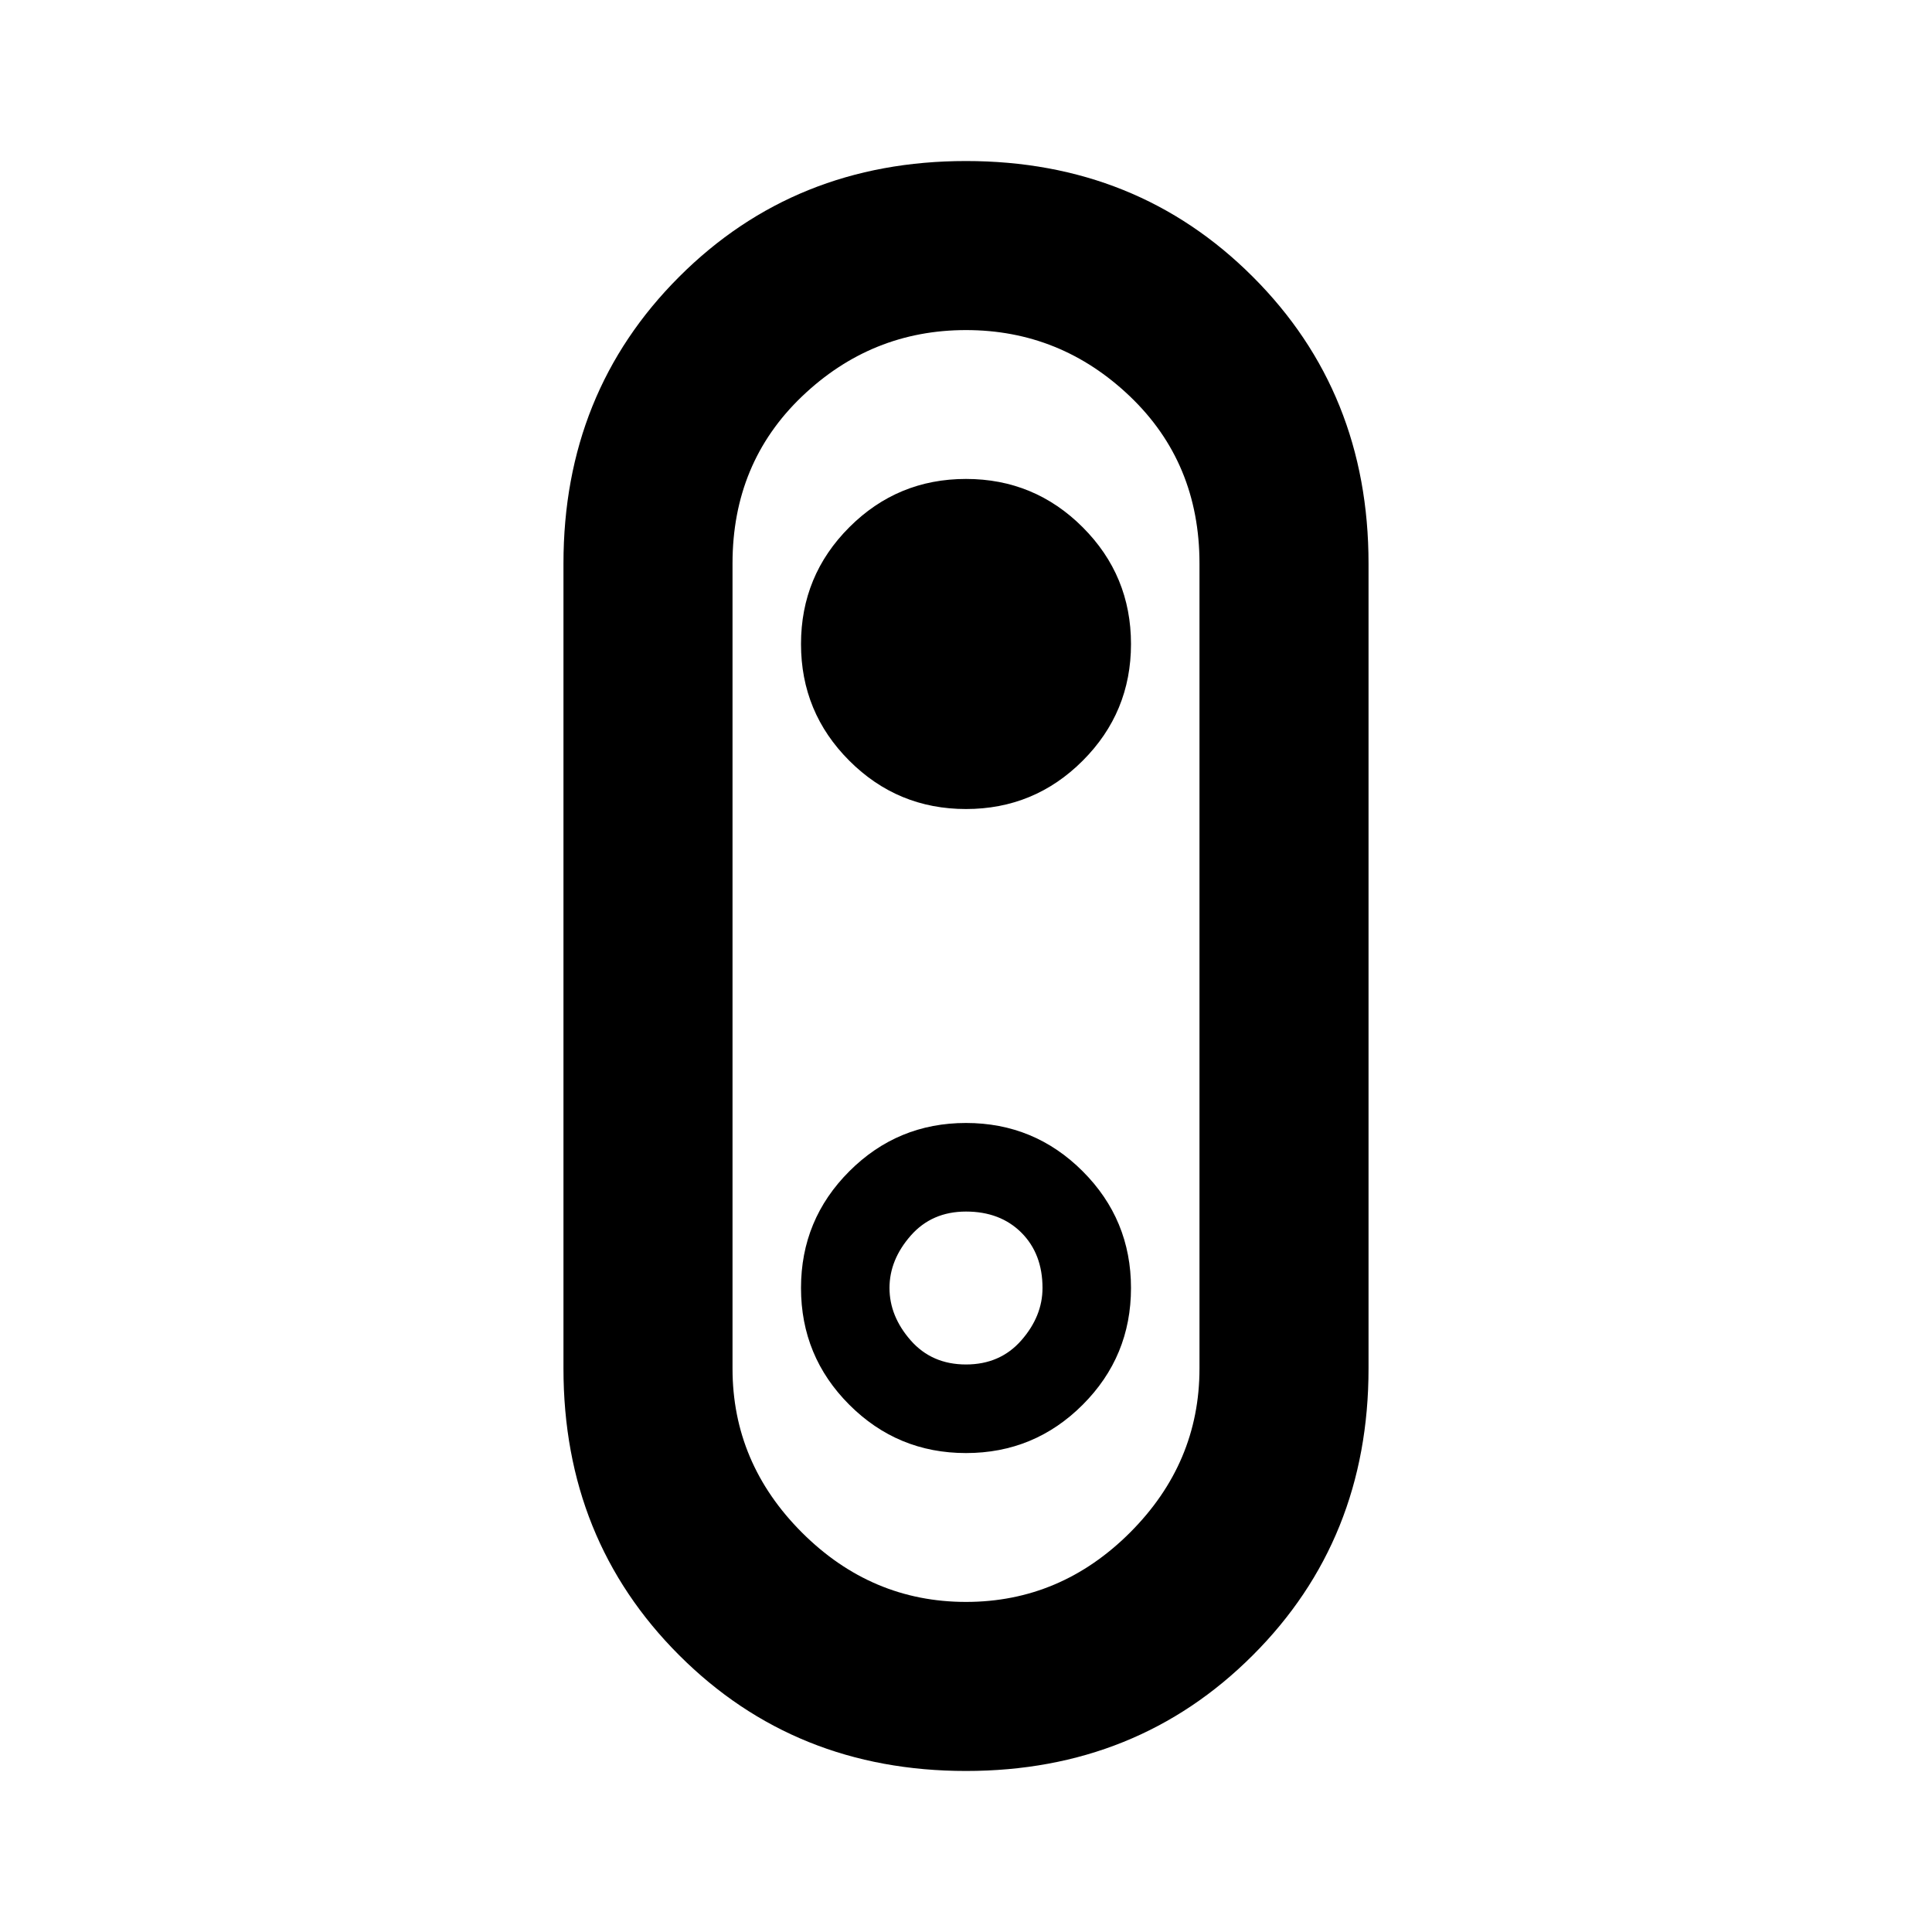 <svg xmlns="http://www.w3.org/2000/svg" viewBox="0 0 20 20"><path d="M10 18.333q-1.771 0-2.969-1.198-1.198-1.197-1.198-2.968V5.833q0-1.771 1.198-2.968Q8.229 1.667 10 1.667t2.969 1.198q1.198 1.197 1.198 2.968v8.334q0 1.771-1.198 2.968-1.198 1.198-2.969 1.198Zm0-1.75q.979 0 1.698-.718.719-.719.719-1.698V5.833q0-1.041-.719-1.729-.719-.687-1.698-.687t-1.698.687q-.719.688-.719 1.729v8.334q0 .979.719 1.698.719.718 1.698.718Zm0-1.541q.708 0 1.208-.5t.5-1.209q0-.708-.5-1.208t-1.208-.5q-.708 0-1.208.5t-.5 1.208q0 .709.5 1.209.5.5 1.208.5Zm0-.917q-.354 0-.573-.25-.219-.25-.219-.542 0-.291.219-.541.219-.25.573-.25t.573.218q.219.219.219.573 0 .292-.219.542-.219.25-.573.25Zm0-5.75q.708 0 1.208-.5t.5-1.208q0-.709-.5-1.209-.5-.5-1.208-.5t-1.208.5q-.5.5-.5 1.209 0 .708.5 1.208t1.208.5ZM10 10Z"/></svg>
